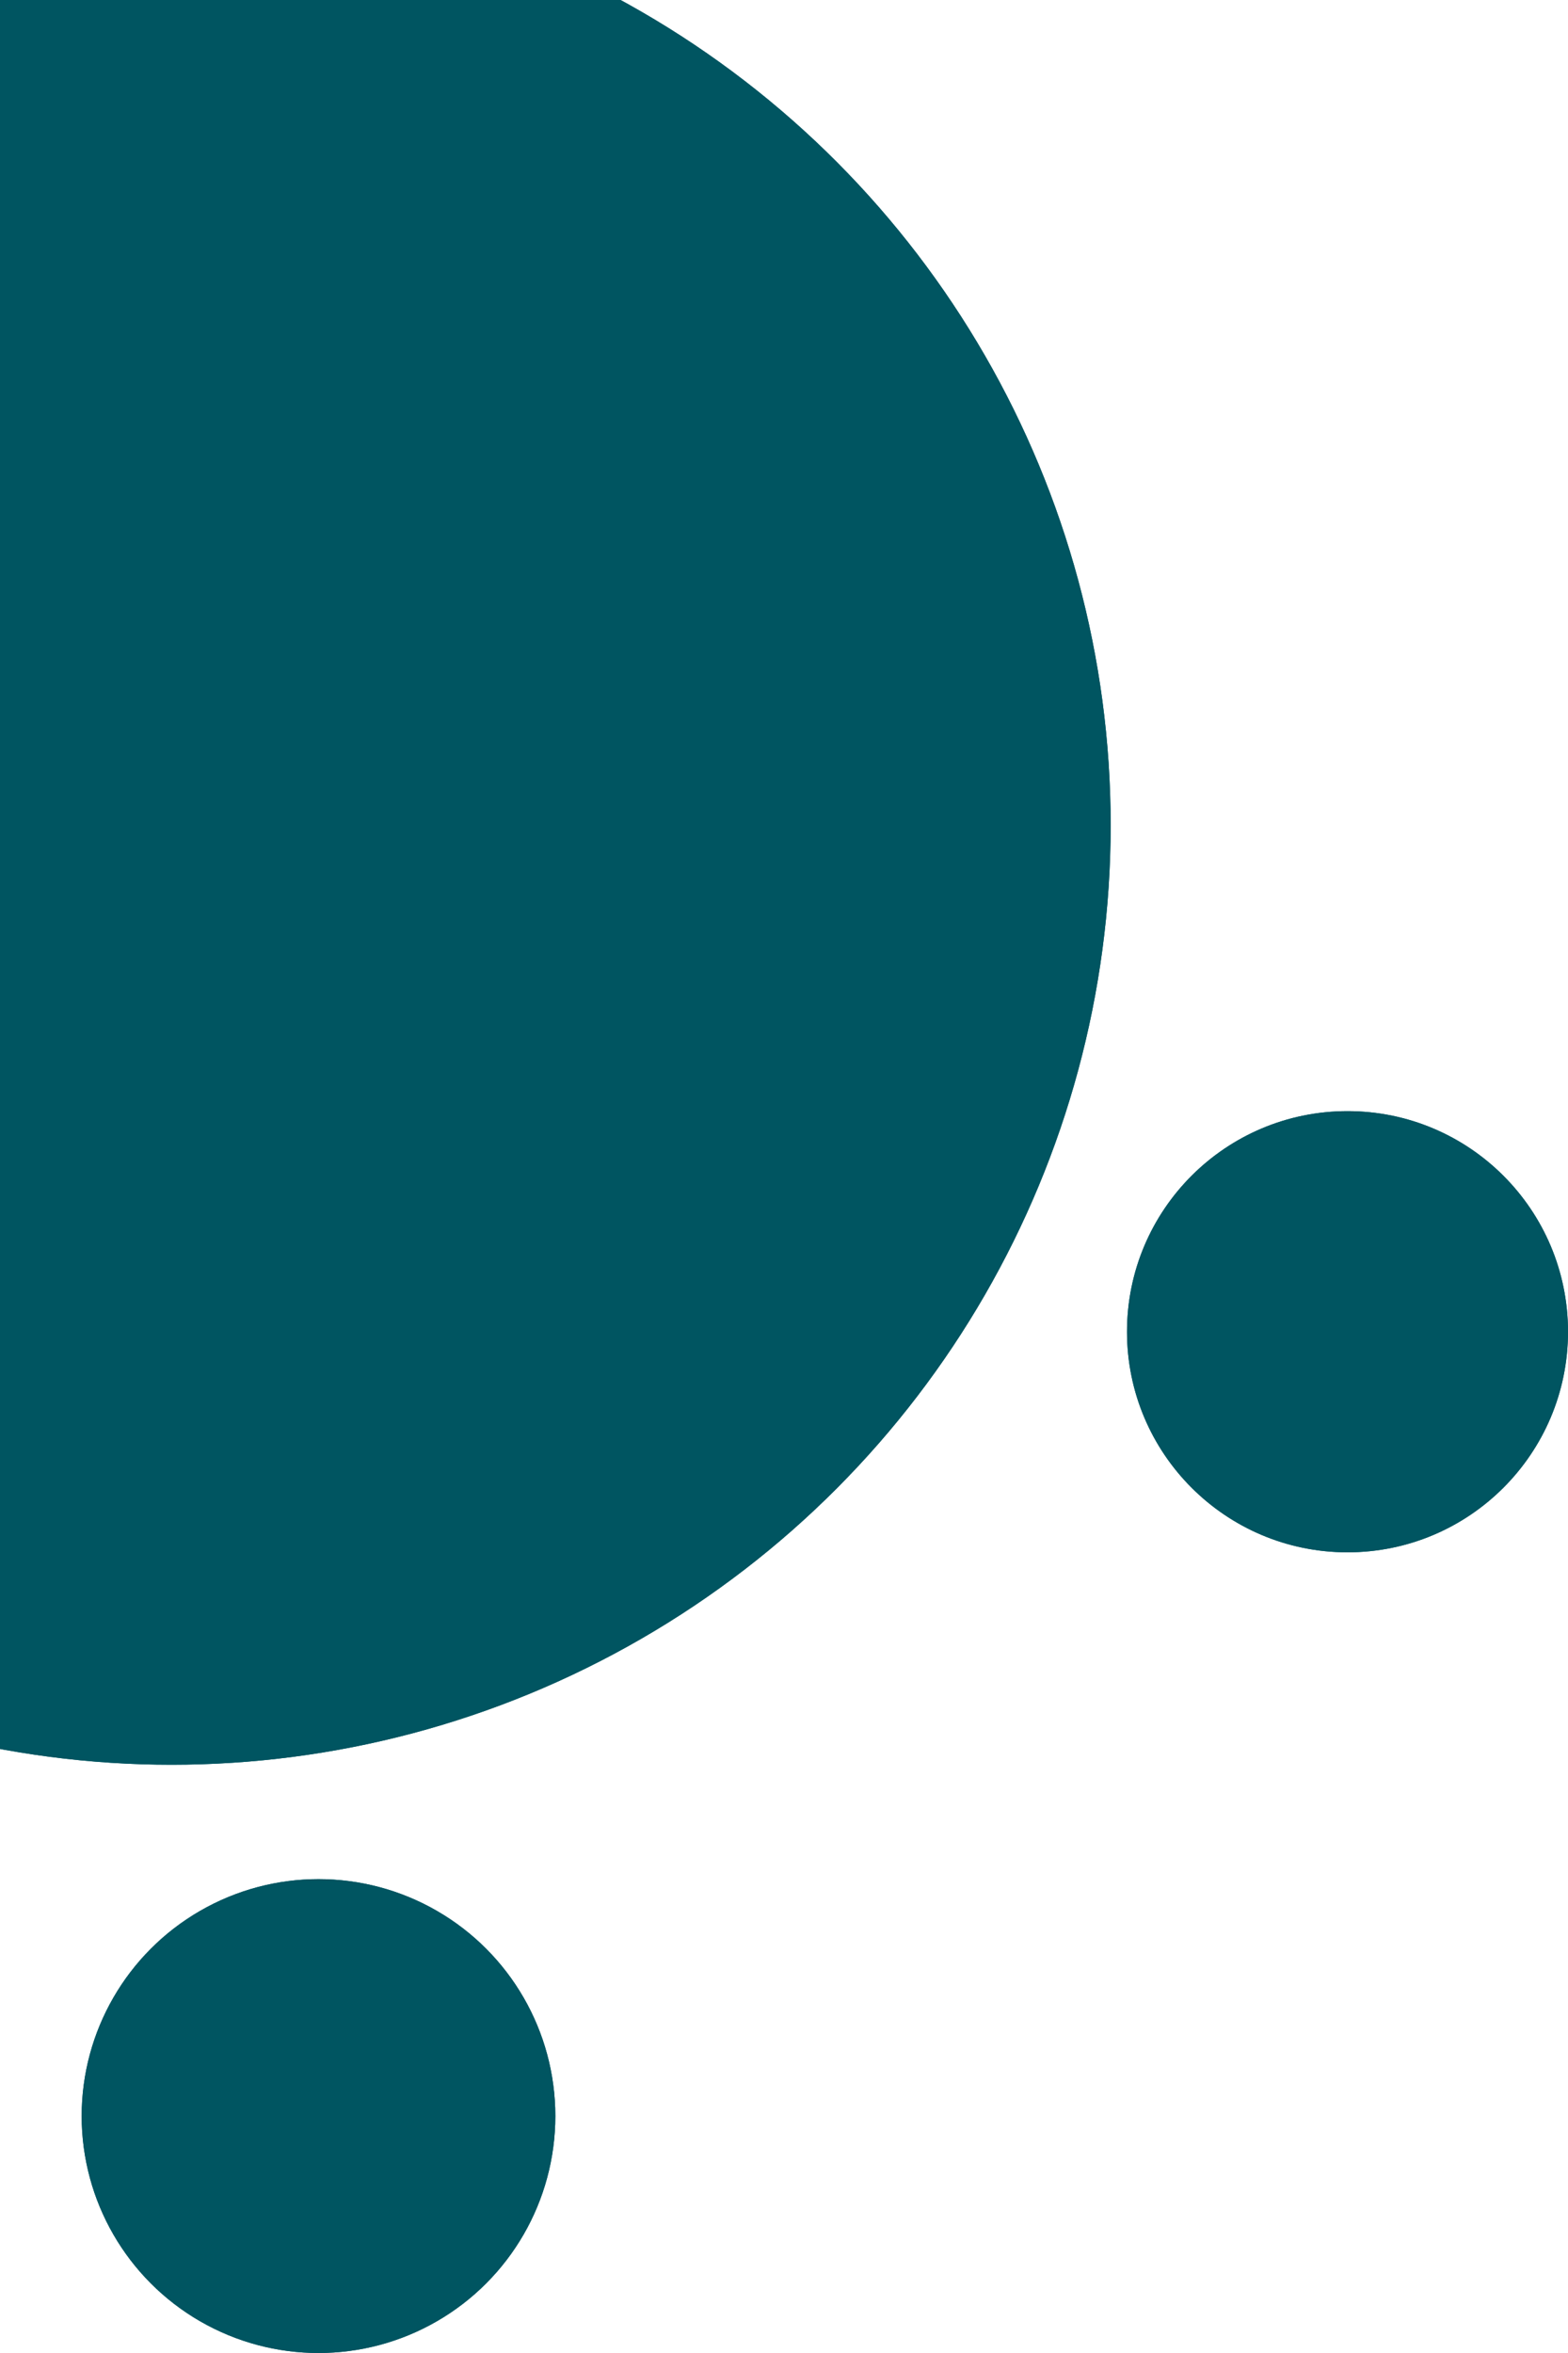 <svg width="96" height="144" viewBox="0 0 96 144" fill="none" xmlns="http://www.w3.org/2000/svg">
<circle cx="10.5" cy="50.5" r="57.5" fill="#005561"/>
<circle cx="10.5" cy="50.5" r="57.5" fill="#005561"/>
<circle cx="82.5" cy="81.5" r="13.5" fill="#005561"/>
<circle cx="82.5" cy="81.5" r="13.5" fill="#005561"/>
<circle cx="19.5" cy="129.5" r="14.5" fill="#005561"/>
<circle cx="19.5" cy="129.5" r="14.5" fill="#005561"/>
</svg>
